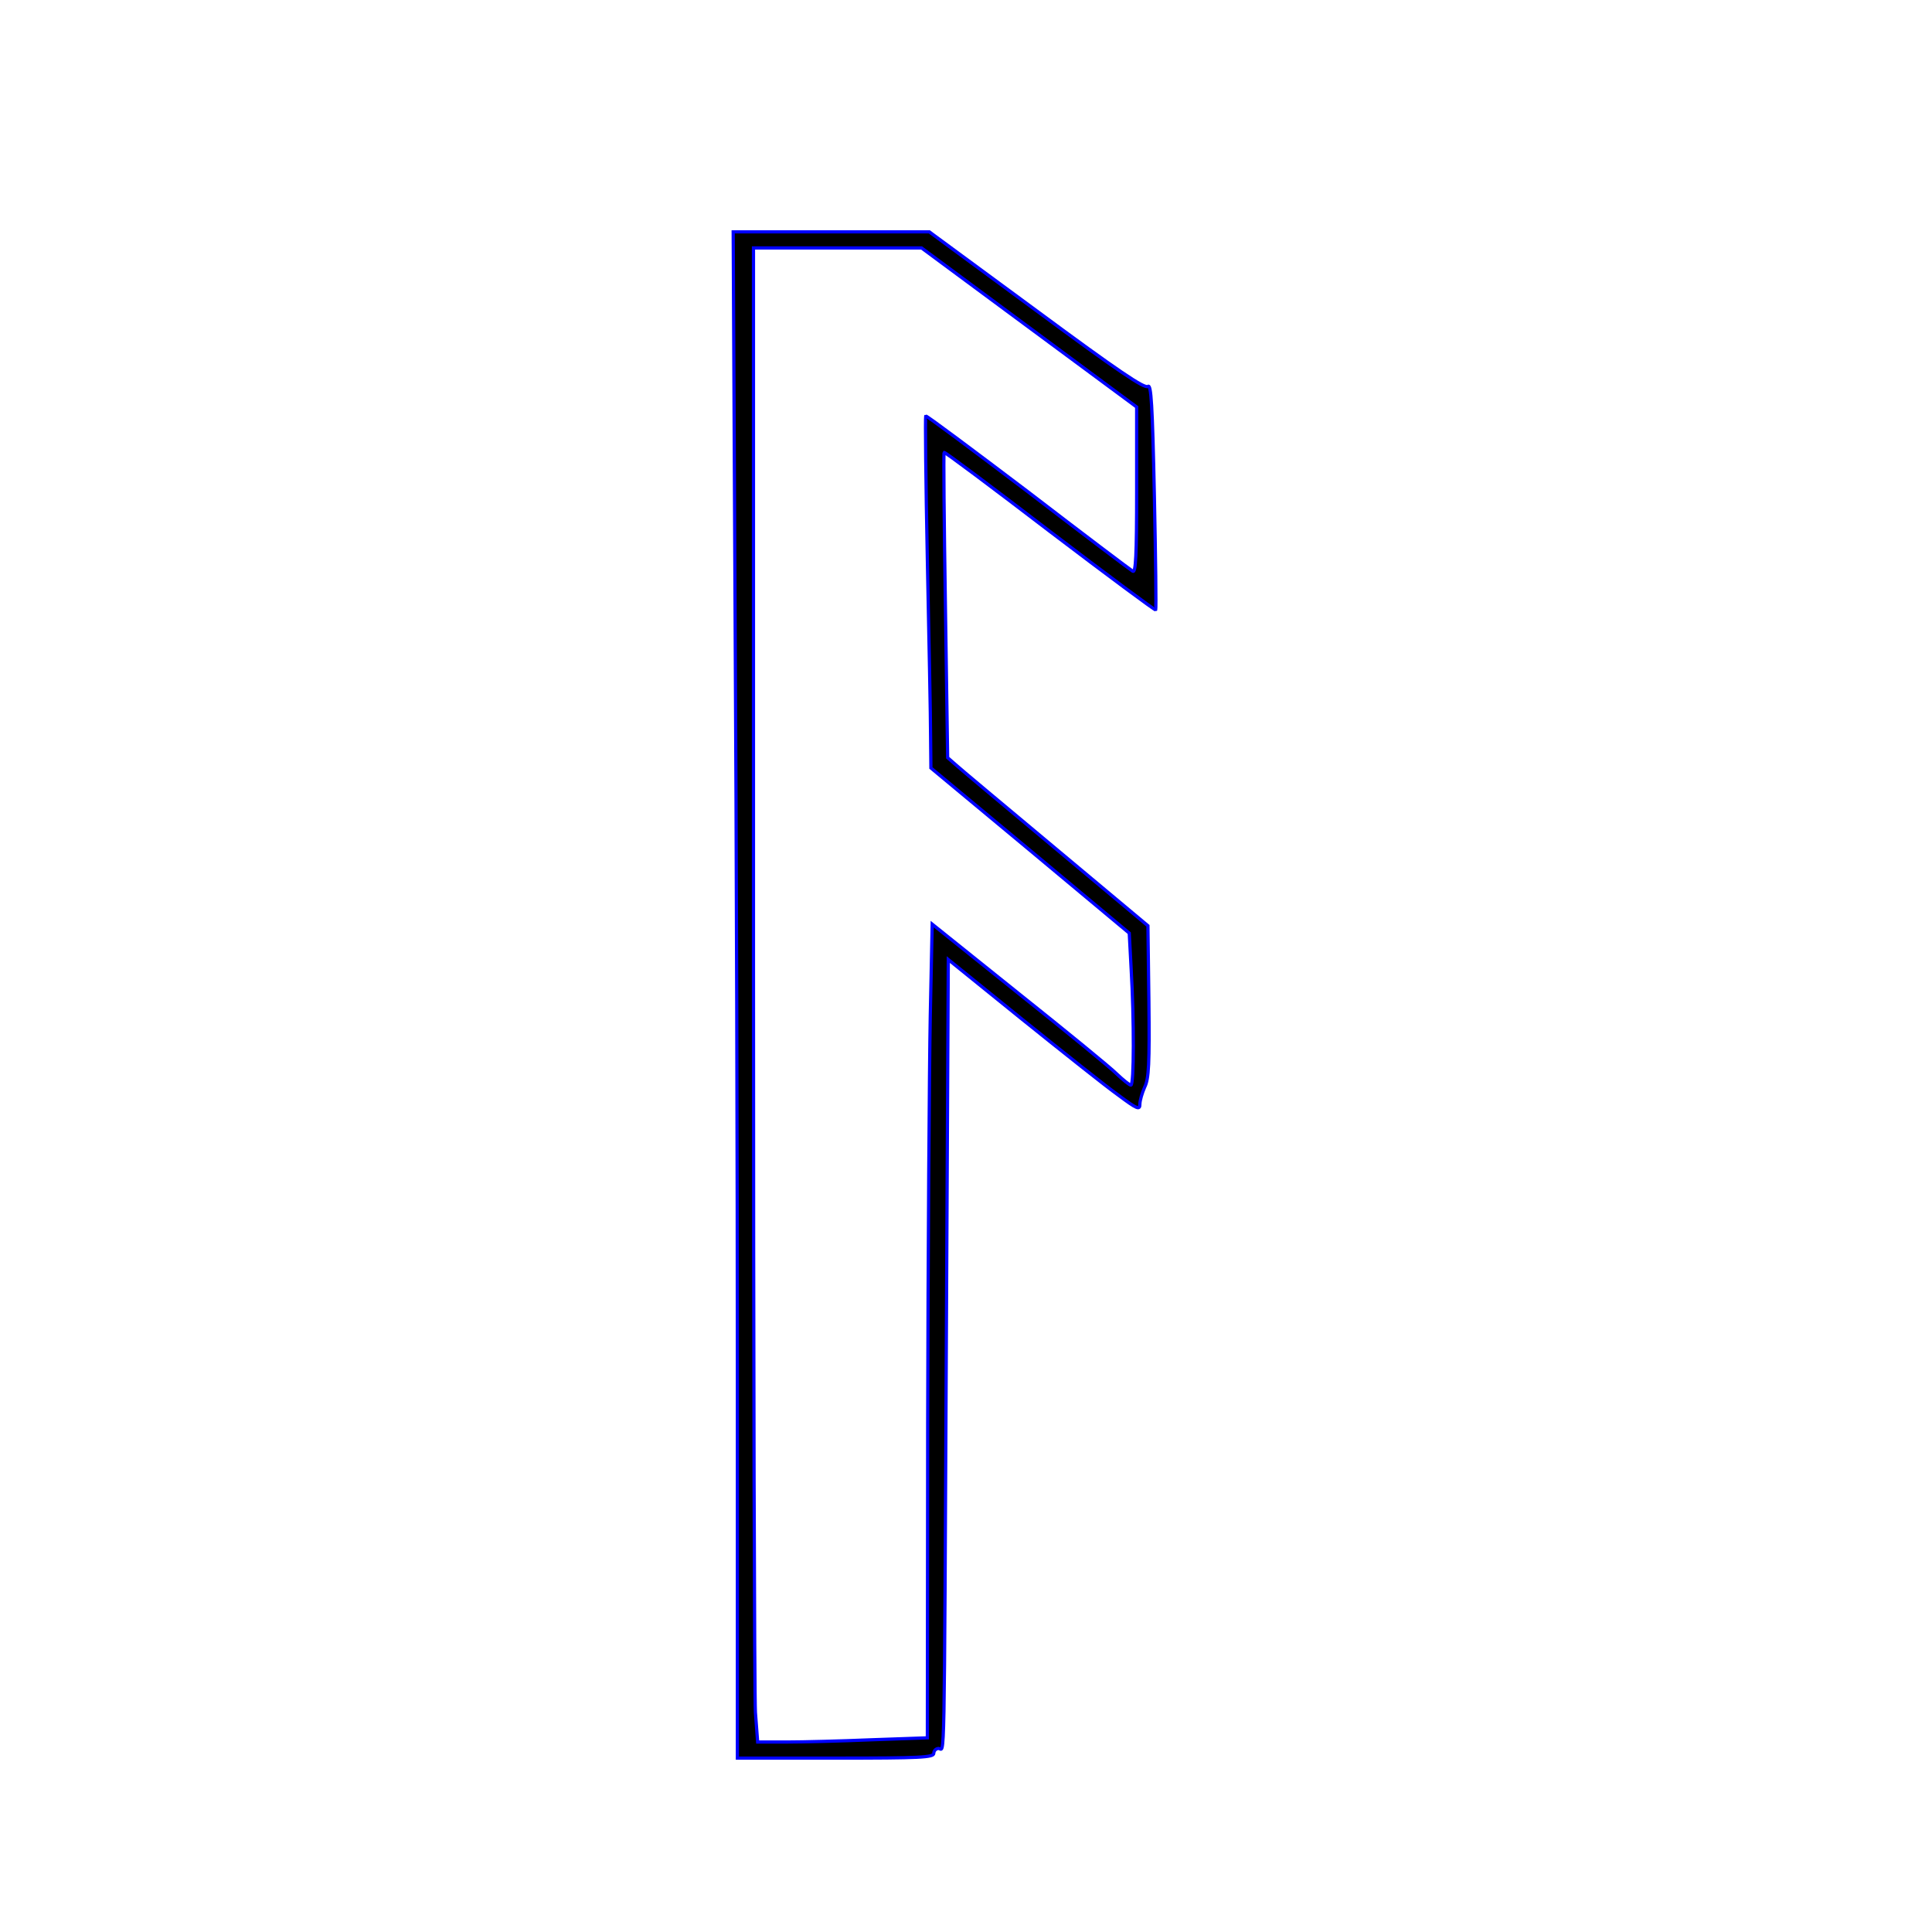 <?xml version='1.0' encoding='utf-8'?>
<svg xmlns="http://www.w3.org/2000/svg" version="1.0" width="600pt" height="600pt" viewBox="0 0 600 600" preserveAspectRatio="xMidYMid meet">
<g transform="translate(0,600) scale(0.1,-0.1)" fill="black" stroke="blue" stroke-width="10.0">
<path d="M2283 4078 c4 -661 7 -1727 7 -2370 l0 -1168 305 0 c264 0 305 2 305 15 0 8 7 15 15 15 19 0 17 -117 24 1277 l6 1173 230 -186 c127 -102 260 -208 298 -235 59 -44 67 -47 67 -28 0 11 7 35 15 53 13 26 15 73 13 266 l-3 235 -287 240 c-158 132 -298 249 -311 261 l-24 21 -7 473 c-4 259 -6 474 -4 475 2 2 149 -108 328 -245 179 -136 327 -246 329 -244 2 2 0 161 -4 354 -6 285 -10 348 -20 340 -10 -8 -93 48 -346 235 l-333 245 -304 0 -305 0 6 -1202z m913 905 l334 -247 0 -259 c0 -204 -3 -257 -12 -251 -7 4 -154 115 -326 247 -173 131 -315 237 -317 235 -2 -2 0 -204 5 -448 5 -245 10 -490 10 -545 l1 -100 308 -256 308 -257 6 -113 c9 -156 9 -359 -1 -359 -4 0 -24 16 -44 35 -20 20 -157 132 -305 250 l-268 215 -6 -288 c-3 -158 -7 -726 -8 -1263 l-1 -976 -172 -6 c-95 -4 -214 -7 -264 -7 l-91 0 -7 92 c-3 50 -6 1094 -6 2320 l0 2228 261 0 261 0 334 -247z" stroke-width="10.0" stroke="blue" fill="black" />
</g>
</svg>
